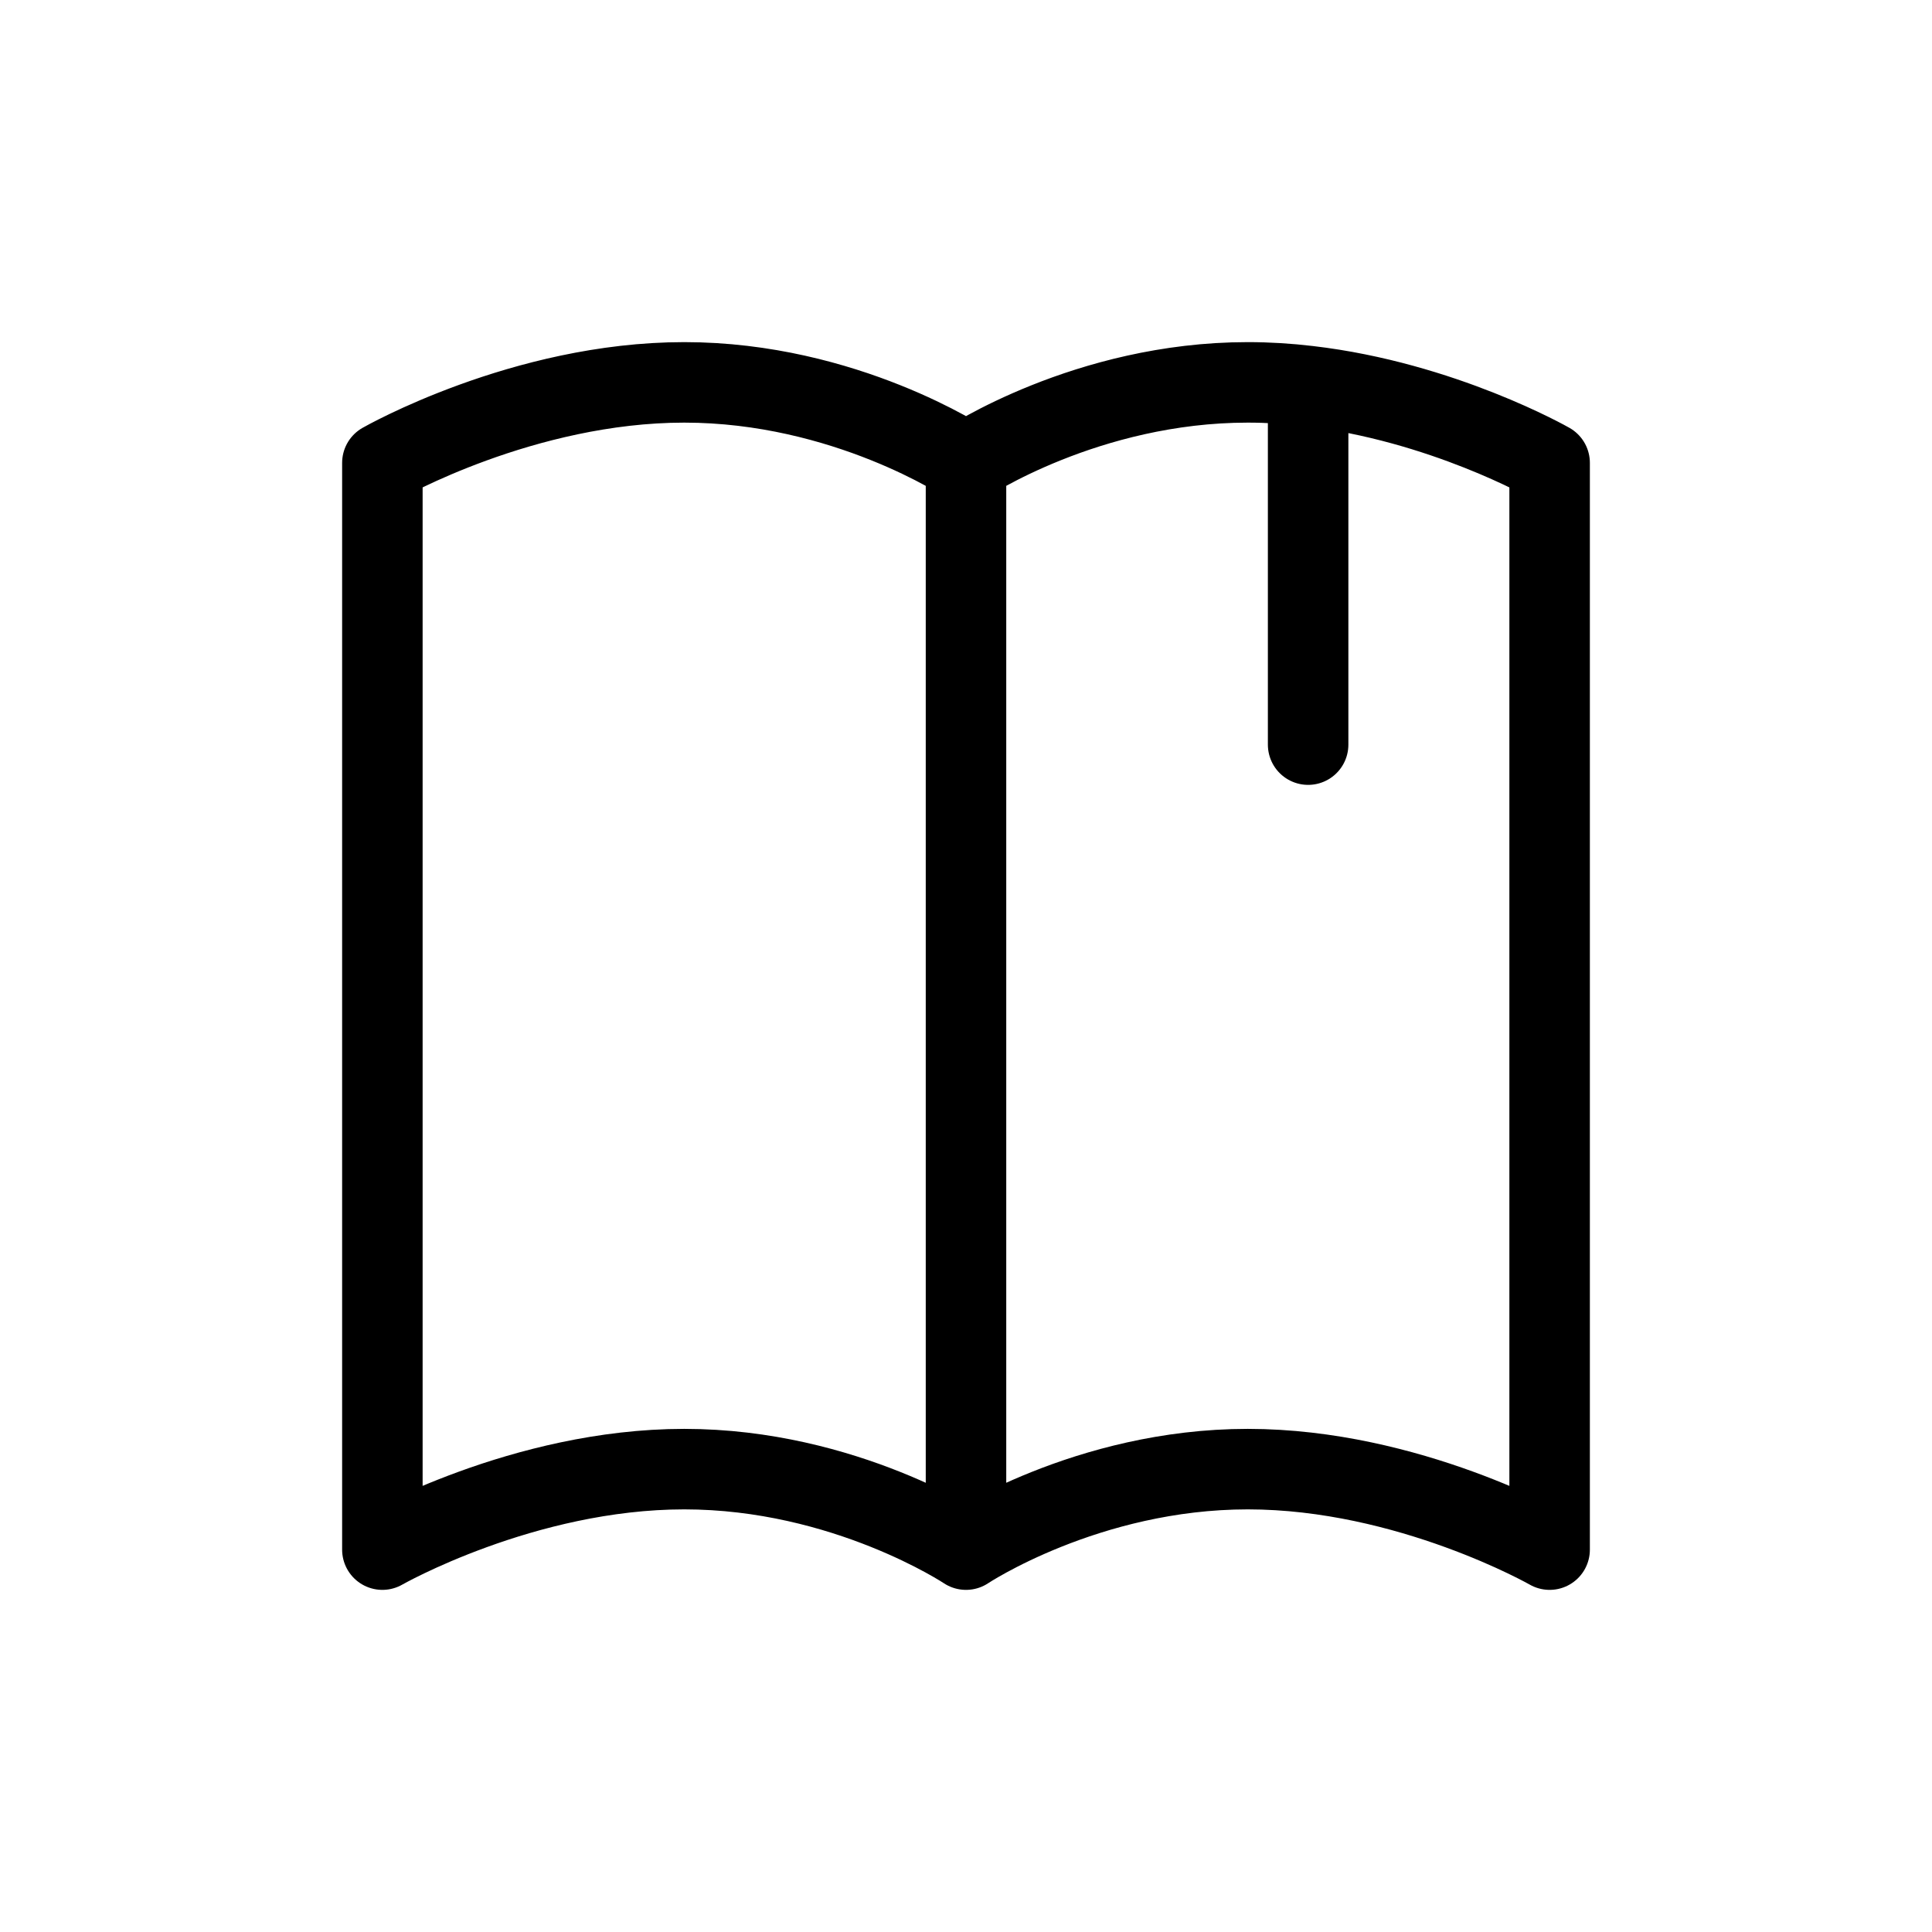 <svg xmlns="http://www.w3.org/2000/svg" width="24" height="24" fill="none" viewBox="0 0 24 24">
  <path stroke="currentColor" stroke-linecap="round" stroke-linejoin="round" d="M12 5.75s-1.5-1-3.5-1-3.75 1-3.75 1v13.5s1.75-1 3.75-1 3.5 1 3.5 1m0-13.5s1.5-1 3.5-1c.255 0 .506.016.75.045M12 5.75v13.5m0 0s1.5-1 3.5-1 3.75 1 3.75 1V5.75s-1.332-.761-3-.955m0 0V9.25"/>
</svg>
